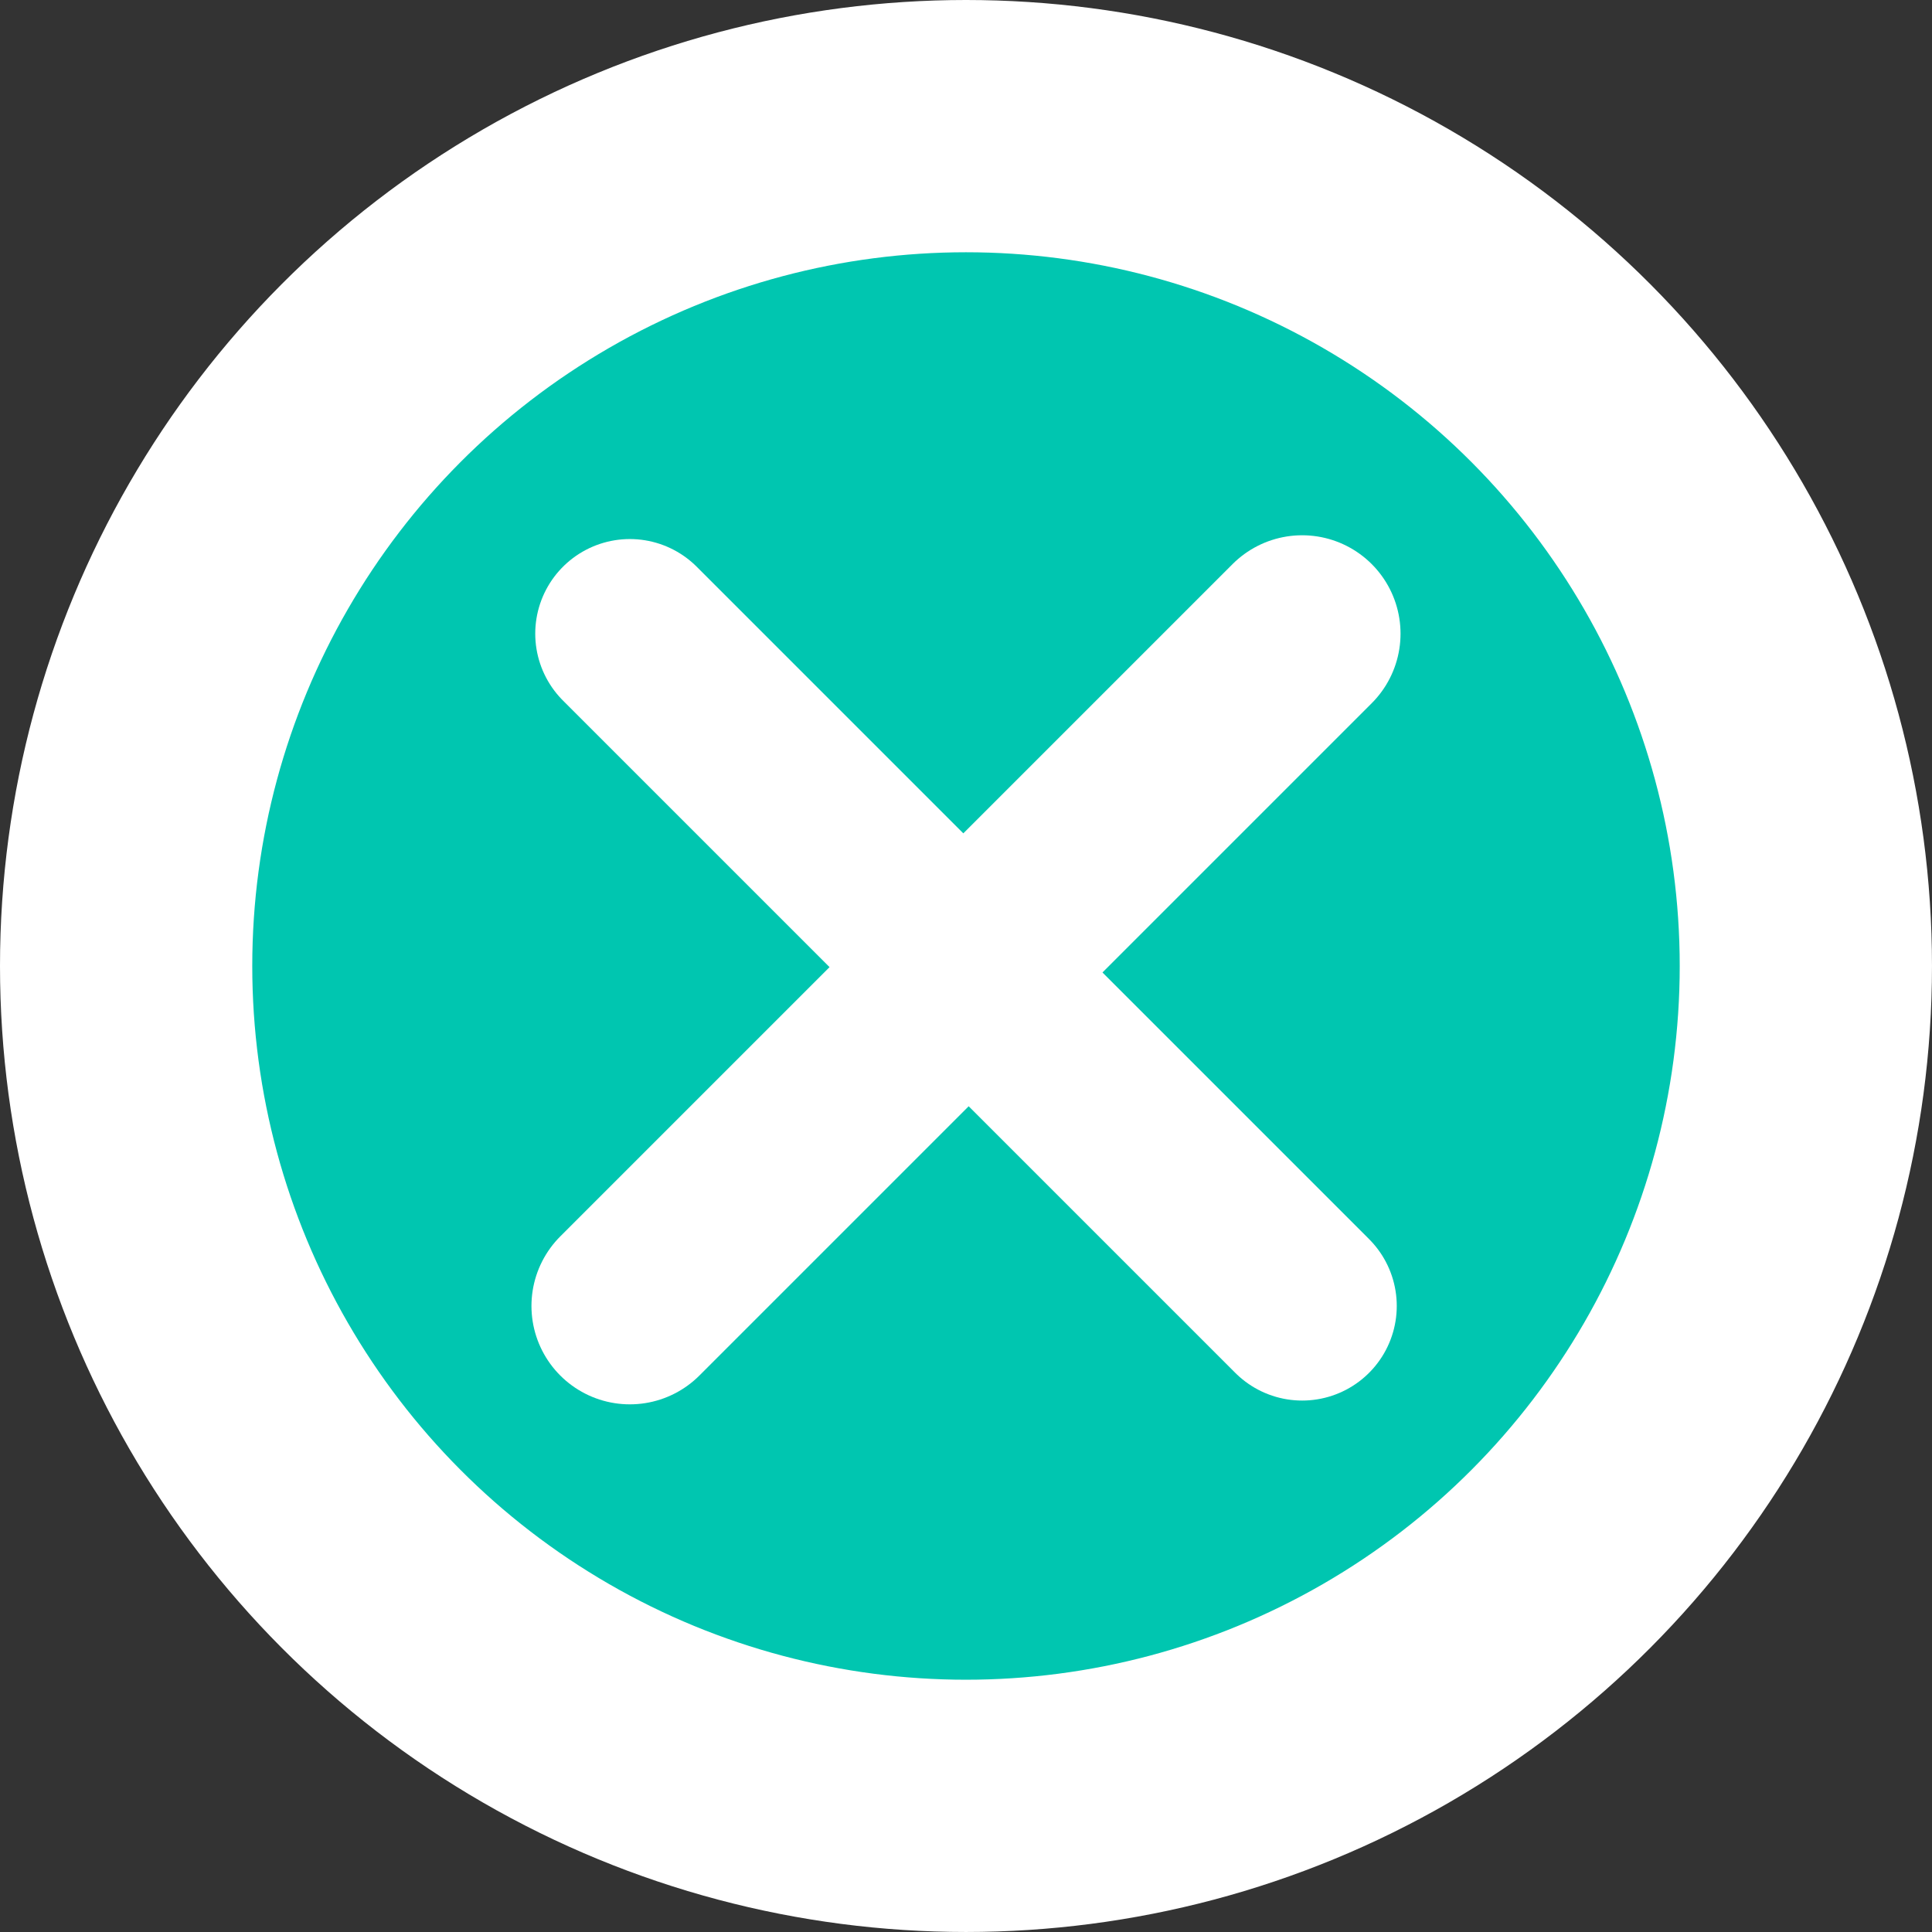 <svg width="153.173mm" height="153.173mm" viewBox="0 0 153.173 153.173" version="1.1" xmlns="http://www.w3.org/2000/svg">
  <rect x="0" y="0" width="153.173" height="153.173" fill="#333333" stroke="none"/>
  <g id="layer1" transform="translate(-37.741,-98.046)">
    <circle id="path512" style="opacity:1;fill:#00c6b0;fill-opacity:1;stroke-width:4.956;stroke-linecap:round;stroke-linejoin:bevel" cx="114.327" cy="174.632" r="66.586" />
    <circle id="circle1078" style="opacity:1;fill:none;fill-opacity:1;stroke:#ffffff;stroke-width:20;stroke-linecap:round;stroke-linejoin:bevel;stroke-dasharray:none;stroke-opacity:1" cx="114.327" cy="174.632" r="66.586" />
    <path id="path9968" style="fill:none;fill-opacity:0;stroke:#ffffff;stroke-width:15;stroke-linecap:round;stroke-linejoin:miter;stroke-dasharray:none;stroke-opacity:1" d="M 140.979,201.585 87.676,148.283" />
    <path id="path9970" style="fill:none;fill-opacity:0;stroke:#ffffff;stroke-width:15.6;stroke-linecap:round;stroke-linejoin:miter;stroke-dasharray:none;stroke-opacity:1" d="m 87.676,201.585 53.302,-53.302" />
  </g>
</svg>

